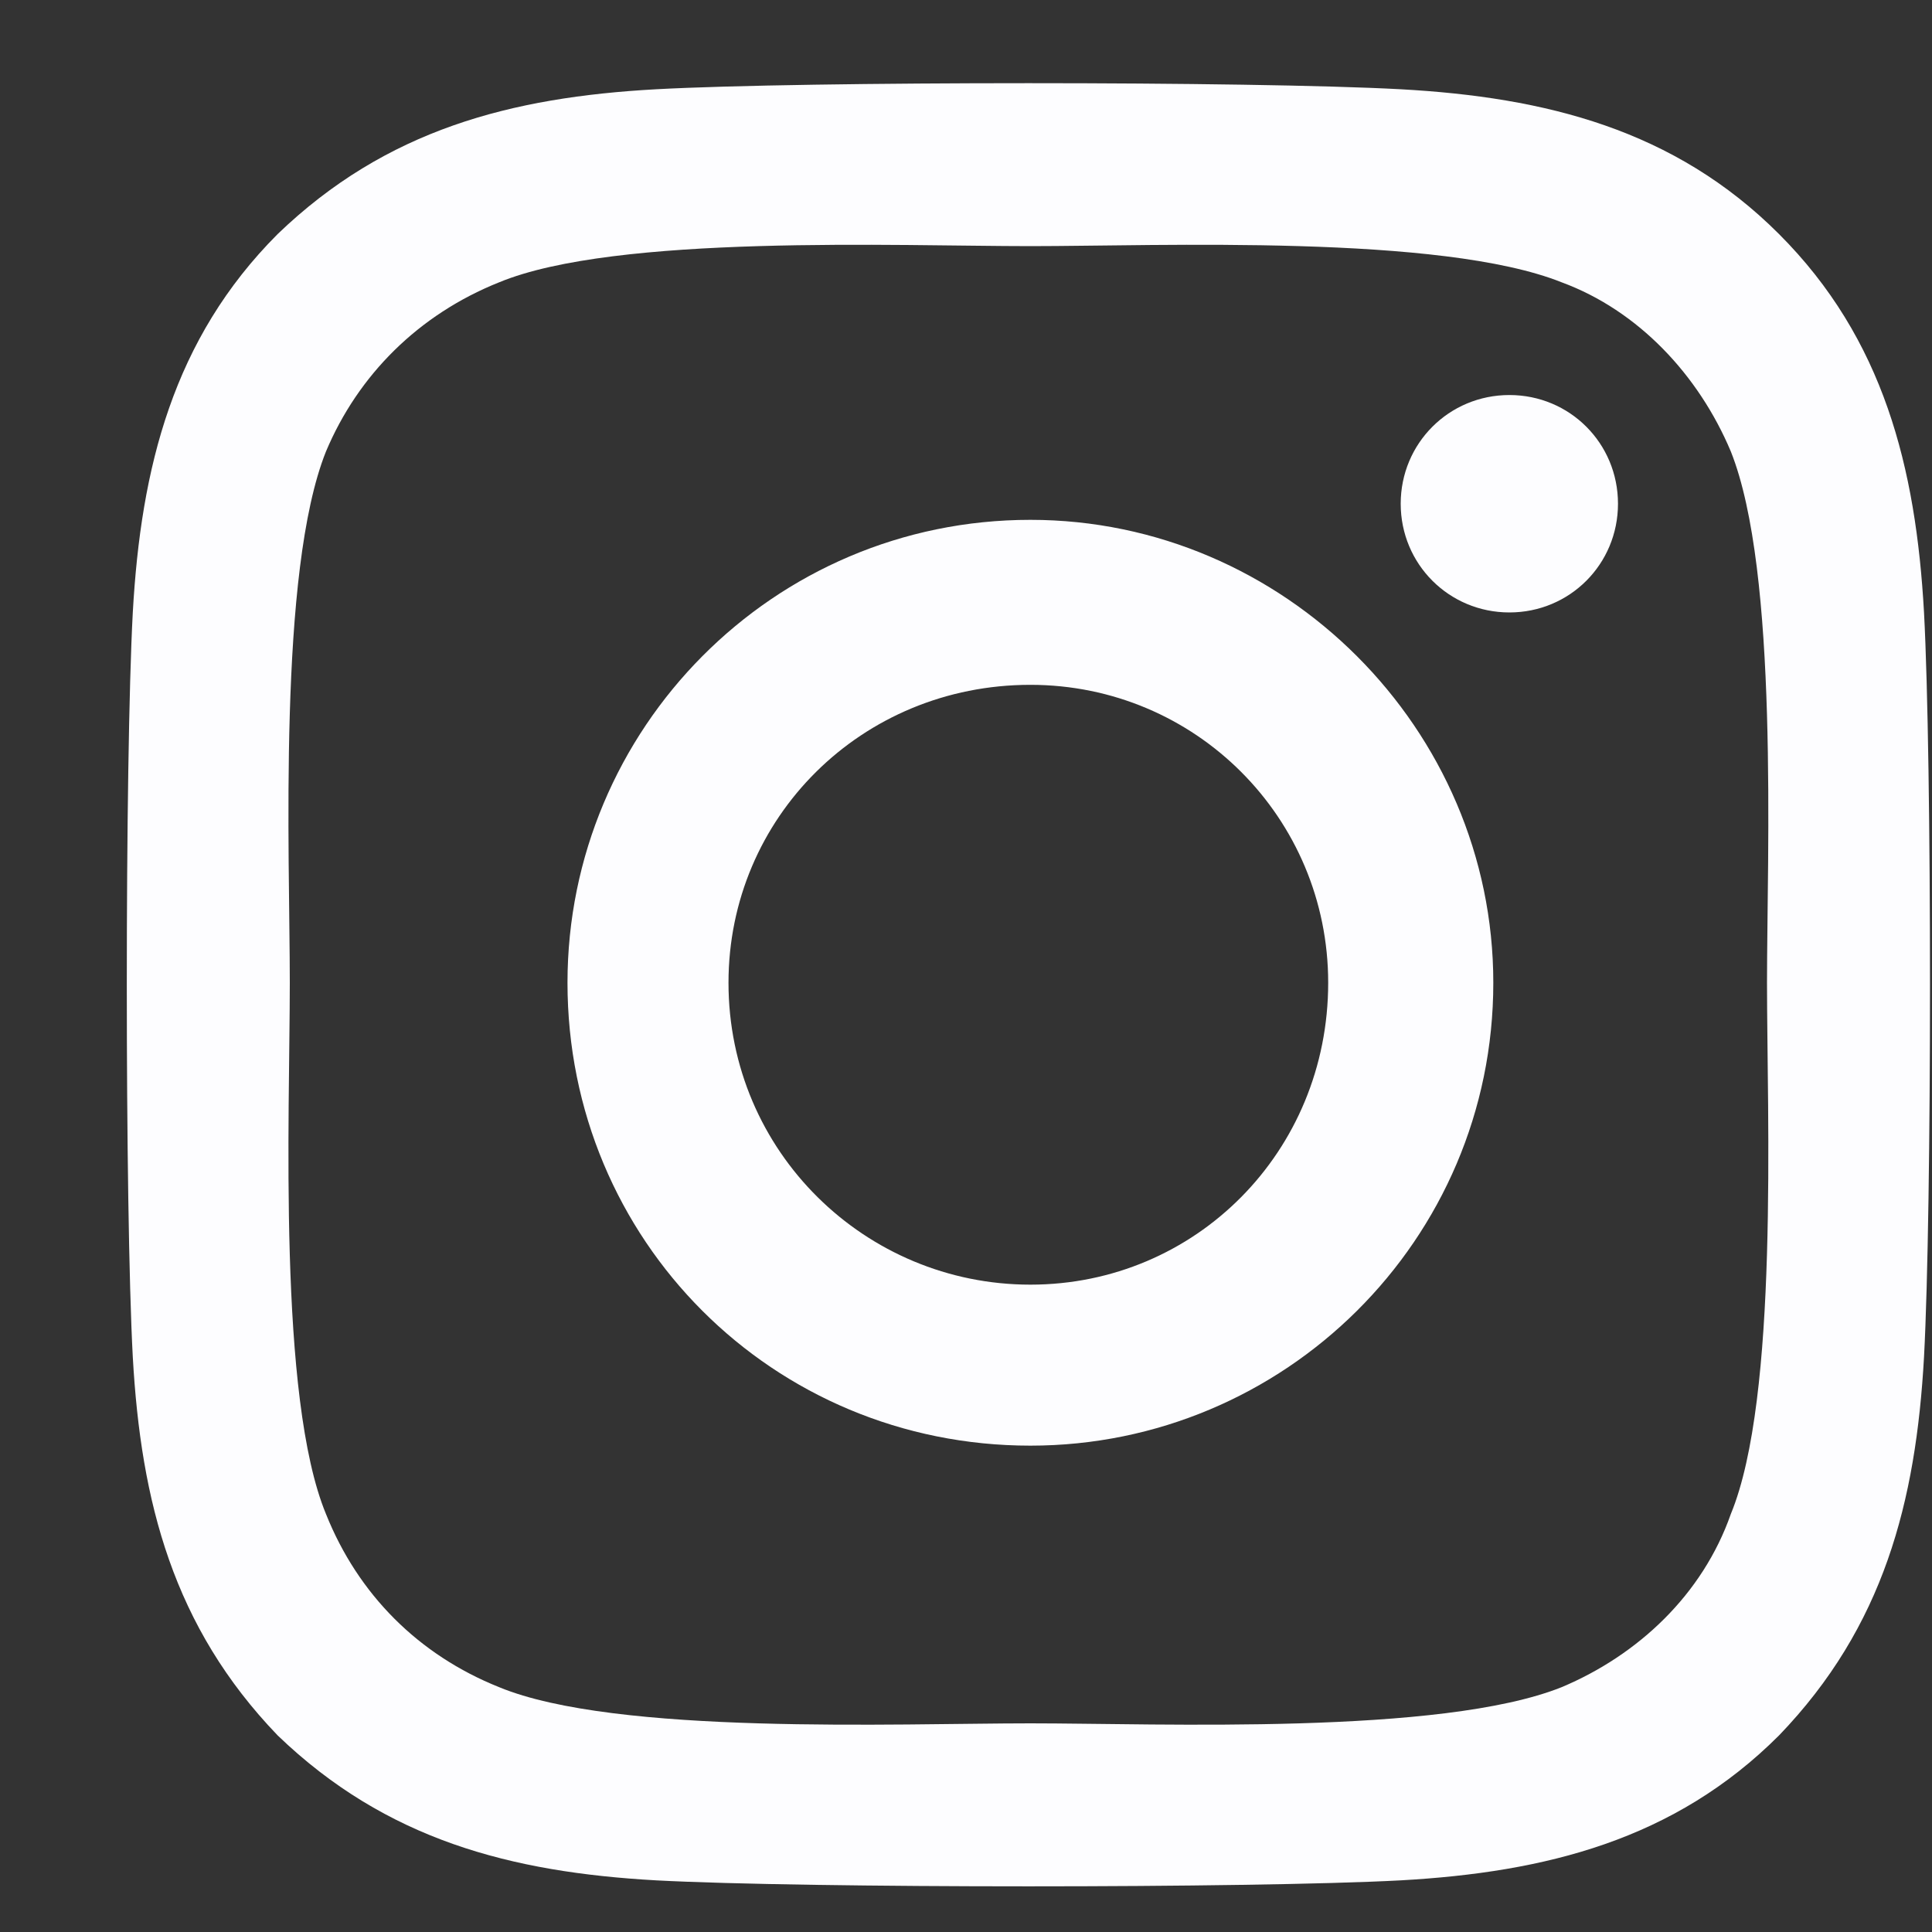 <svg width="15" height="15" viewBox="0 0 15 15" fill="none" xmlns="http://www.w3.org/2000/svg">
<rect x="0" y="0" width="15" height="15" fill="#333333" stroke="none"/>
<path d="M8 4.036C9.969 4.036 11.594 5.661 11.594 7.63C11.594 9.63 9.969 11.224 8 11.224C6 11.224 4.406 9.63 4.406 7.63C4.406 5.661 6 4.036 8 4.036ZM8 9.974C9.281 9.974 10.312 8.943 10.312 7.63C10.312 6.349 9.281 5.317 8 5.317C6.688 5.317 5.656 6.349 5.656 7.63C5.656 8.943 6.719 9.974 8 9.974ZM12.562 3.911C12.562 4.38 12.188 4.755 11.719 4.755C11.25 4.755 10.875 4.38 10.875 3.911C10.875 3.442 11.25 3.067 11.719 3.067C12.188 3.067 12.562 3.442 12.562 3.911ZM14.938 4.755C15 5.911 15 9.38 14.938 10.536C14.875 11.661 14.625 12.63 13.812 13.474C13 14.286 12 14.536 10.875 14.599C9.719 14.661 6.25 14.661 5.094 14.599C3.969 14.536 3 14.286 2.156 13.474C1.344 12.63 1.094 11.661 1.031 10.536C0.969 9.38 0.969 5.911 1.031 4.755C1.094 3.63 1.344 2.63 2.156 1.817C3 1.005 3.969 0.755 5.094 0.693C6.25 0.63 9.719 0.63 10.875 0.693C12 0.755 13 1.005 13.812 1.817C14.625 2.63 14.875 3.63 14.938 4.755ZM13.438 11.755C13.812 10.849 13.719 8.661 13.719 7.63C13.719 6.63 13.812 4.442 13.438 3.505C13.188 2.911 12.719 2.411 12.125 2.192C11.188 1.817 9 1.911 8 1.911C6.969 1.911 4.781 1.817 3.875 2.192C3.25 2.442 2.781 2.911 2.531 3.505C2.156 4.442 2.25 6.63 2.25 7.63C2.25 8.661 2.156 10.849 2.531 11.755C2.781 12.38 3.25 12.849 3.875 13.099C4.781 13.474 6.969 13.38 8 13.38C9 13.38 11.188 13.474 12.125 13.099C12.719 12.849 13.219 12.38 13.438 11.755Z" fill="#FDFDFF"/>
</svg>

